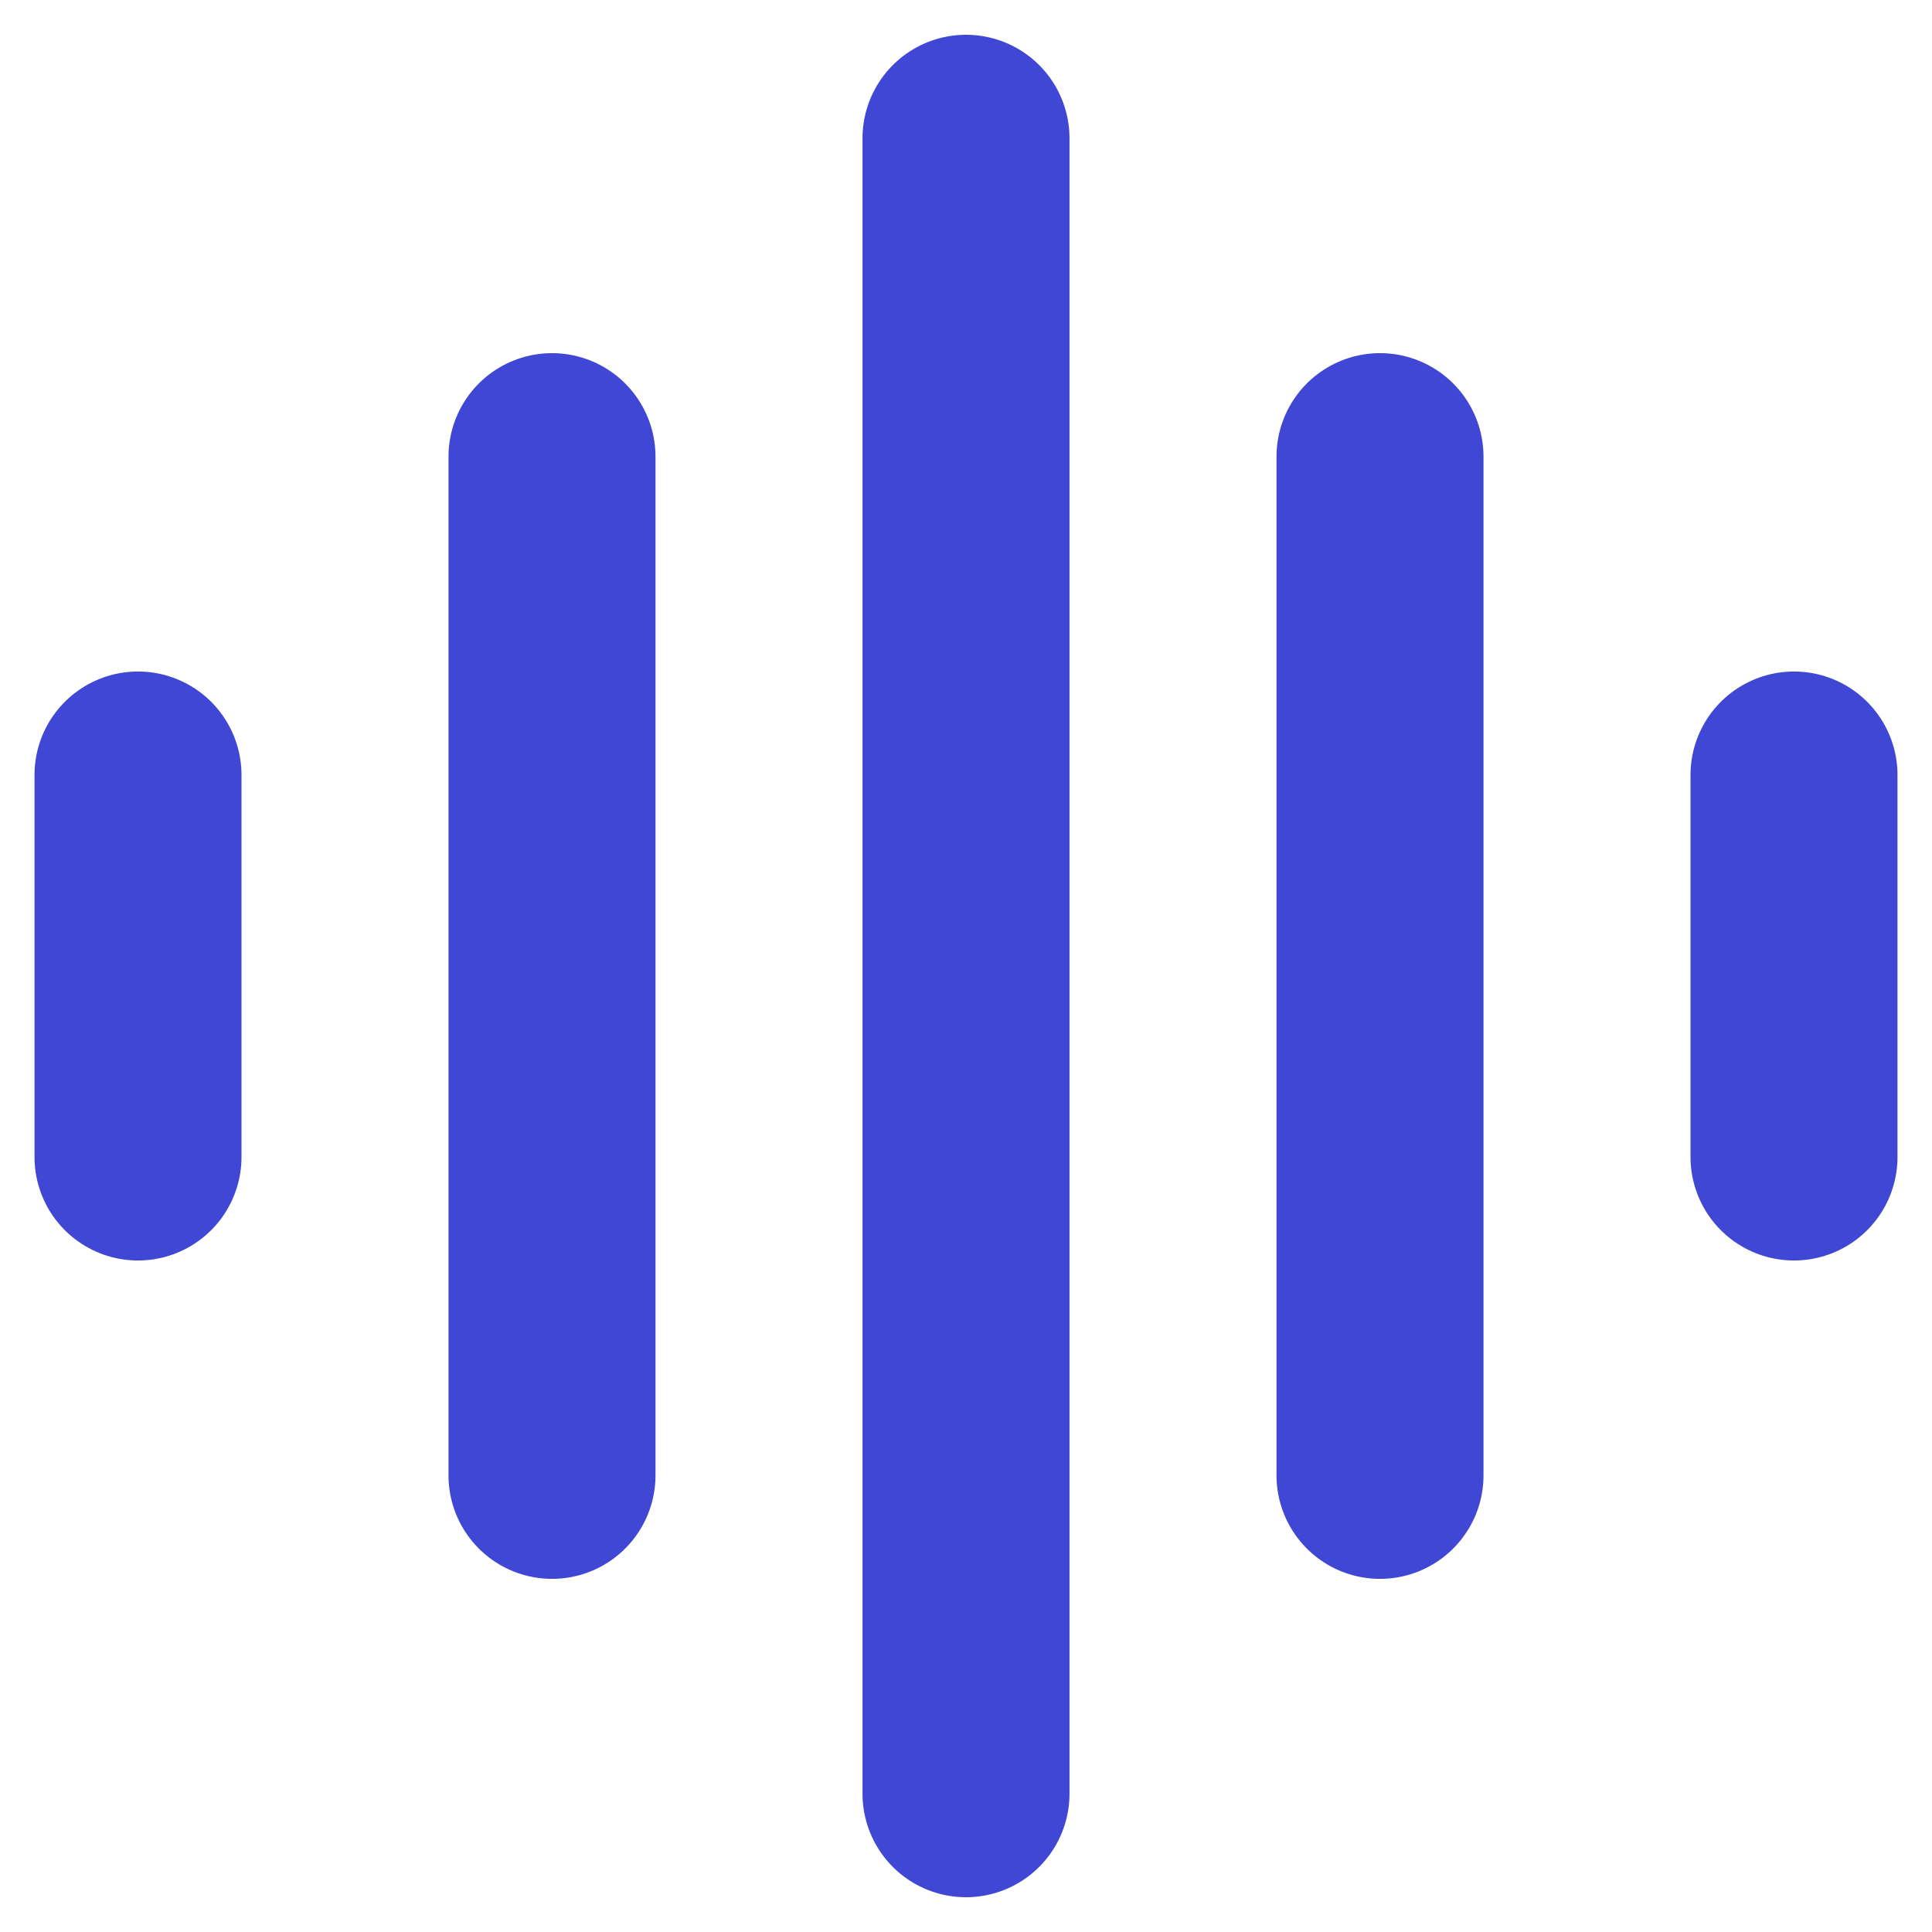 <svg fill="none" height="14" viewBox="0 0 14 14" width="14" xmlns="http://www.w3.org/2000/svg"><g stroke="#4147d5" stroke-linecap="round" stroke-linejoin="round" stroke-width="1.5"><path d="m1 5.616v2.768"/><path d="m4 3.309v7.382"/><path d="m7 1.002v11.996"/><path d="m10 3.309v7.382"/><path d="m13 5.616v2.768"/></g></svg>